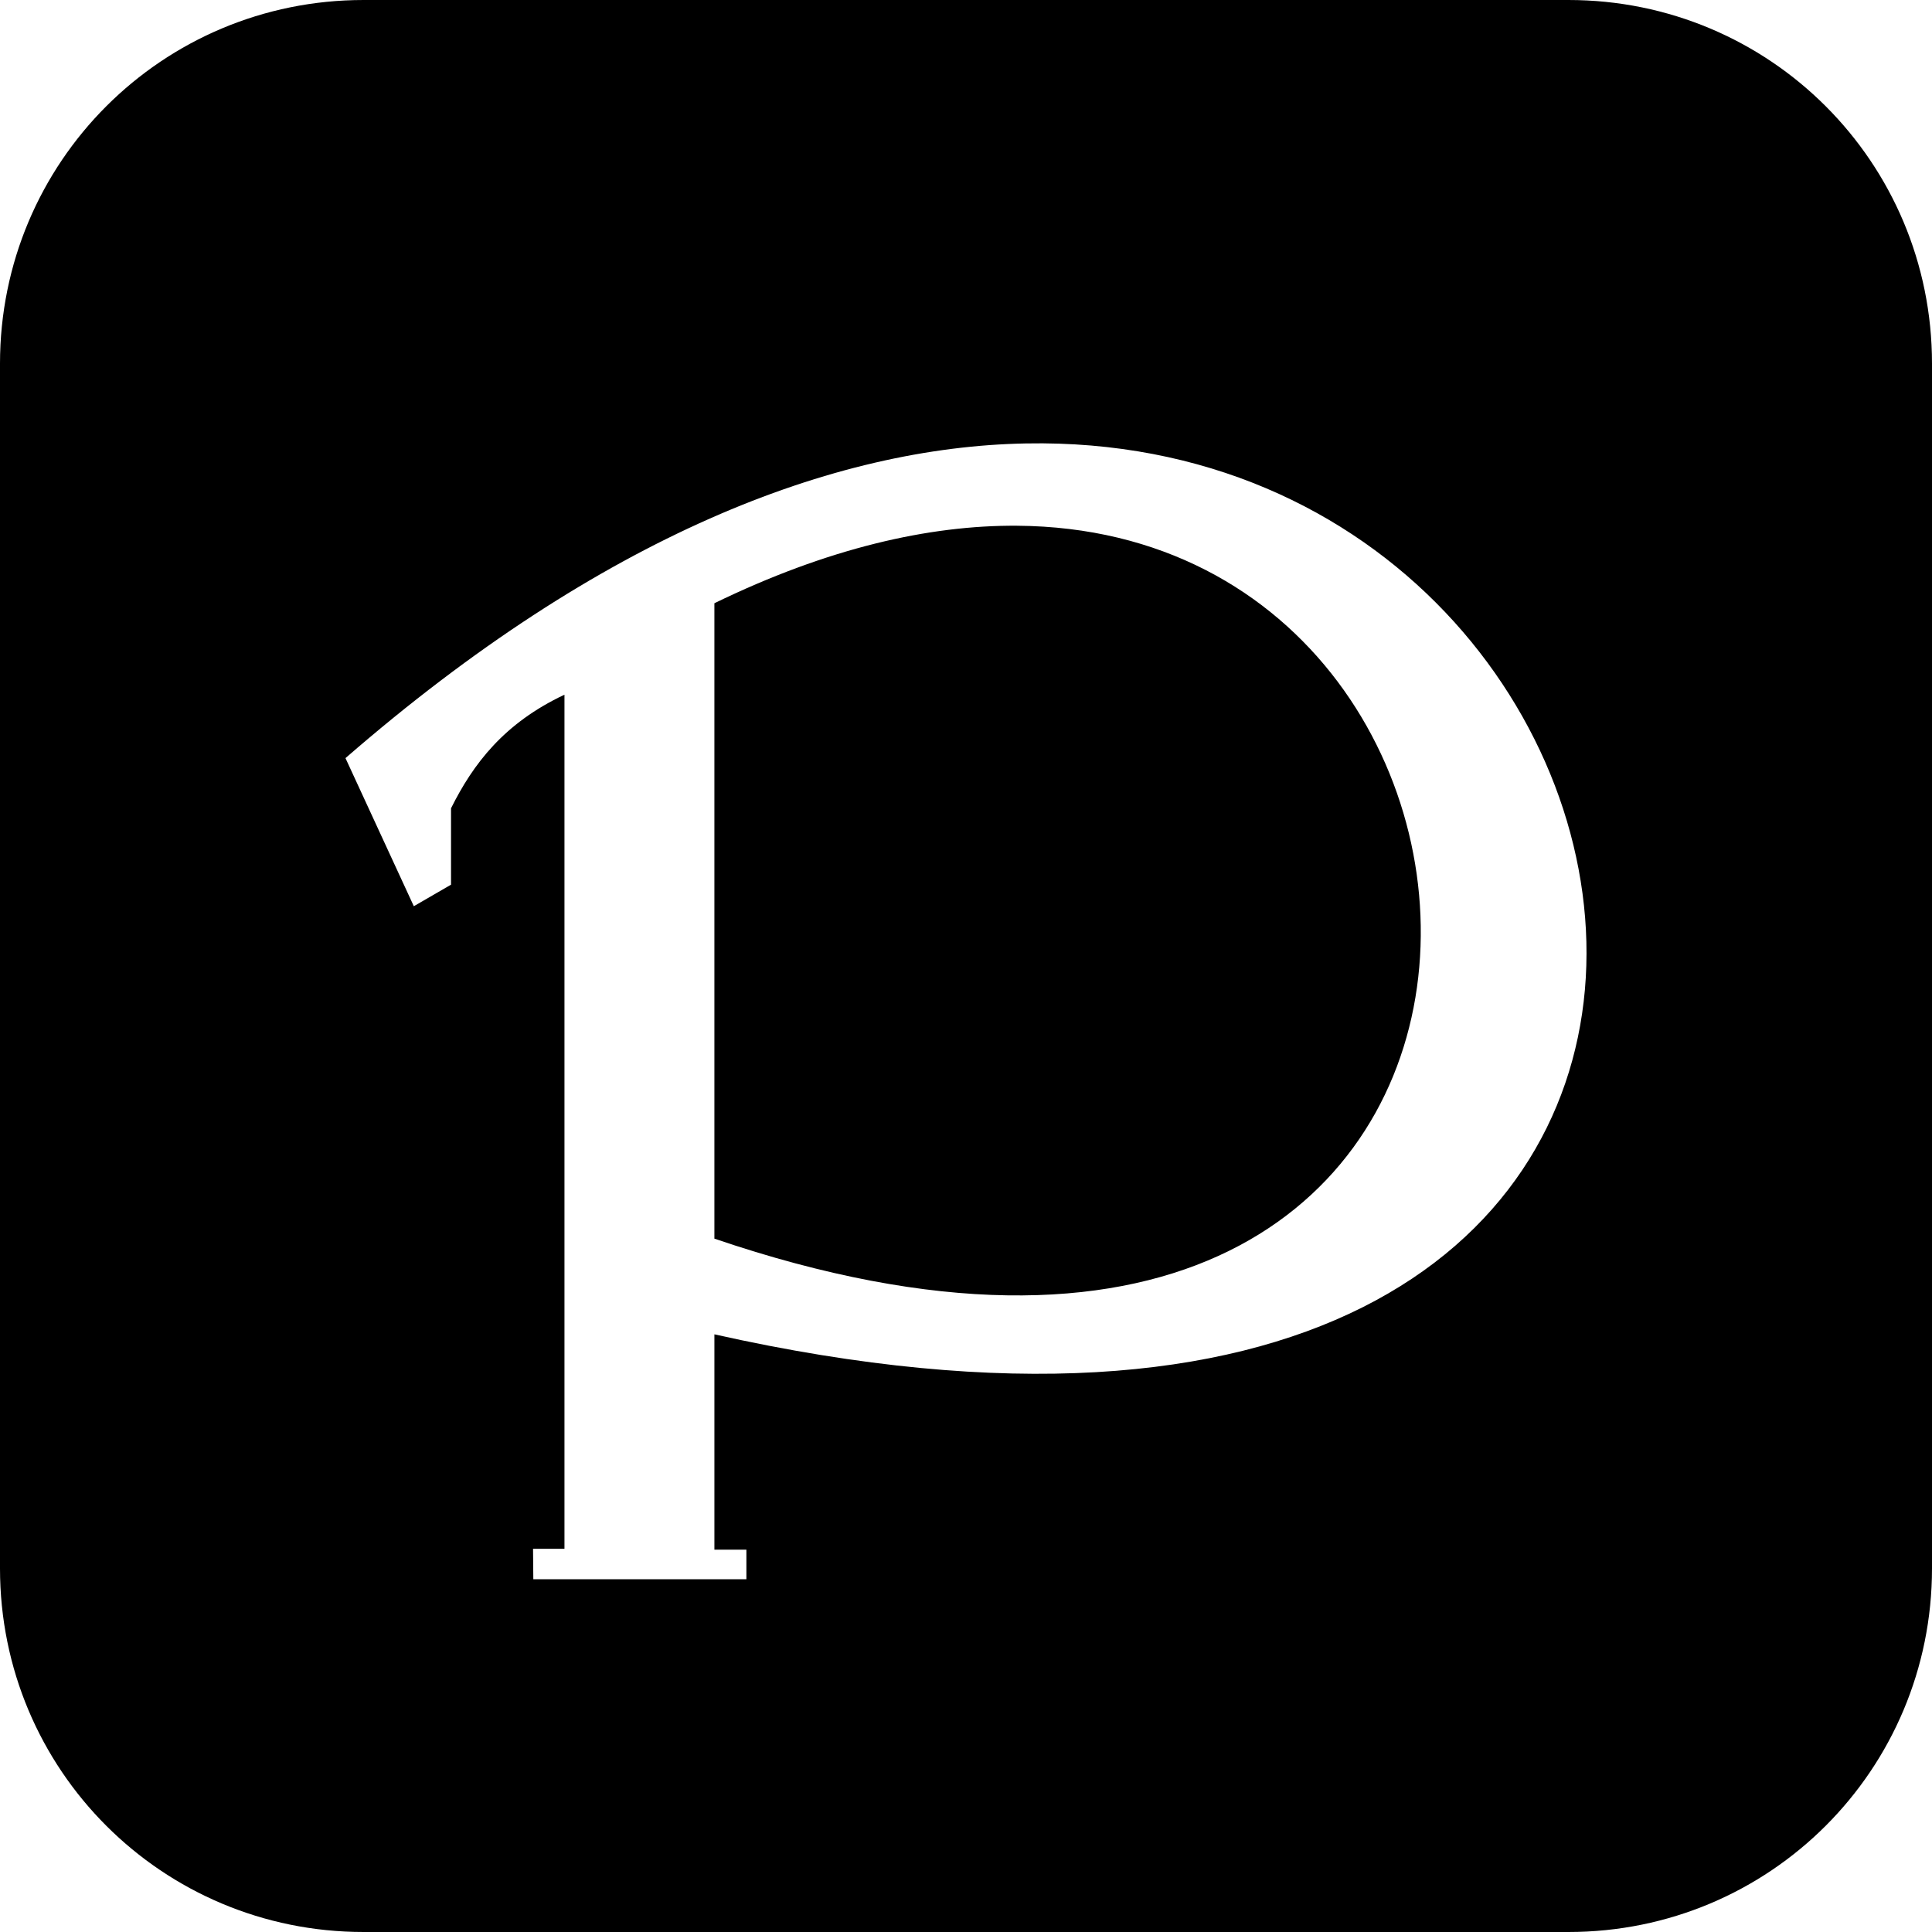 <svg xmlns="http://www.w3.org/2000/svg" height="256" width="256" xmlns:v="https://vecta.io/nano"><defs><clipPath><path d="M54.1 12.5L12.9 54.7C-2.7 70.3 23 69 32.3 74.9c4.3 2.8-13.8 6.4-10.1 10.1 3.6 3.7 21.7 7.1 25.3 10.7 3.6 3.7-7.3 7.6-3.7 11.3 3.5 3.7 11.9.2 13.4 8.6 1.1 6.2 15.4 3.1 21.8-2.2 4-3.4-6.9-3.4-3.3-7.1 9-9.1 17-4.1 20.3-12.5 1.8-4.5-13.6-7.7-9.5-10.6 9.8-6.9 45.8-10.4 29.2-27L73 12.5c-5.3-5-14-5-18.9 0zm-9.9 64.7c.9 0 30.8 4 19.3 7.1-4.4 1.2-24.6-7.1-19.3-7.1zm57.2 16.6c0 2.1 16.3 3.3 15.4-.5-1.3-6.4-13.6-5.9-15.4.5zm-69.5 11.1c3.7 3.2 9.3-.7 11.1-5.2-3.6-4.7-16.9.3-11.1 5.2zm67.5-6.7c-4.6 4.2.8 8.6 5.3 5.7 1.2-.8-.1-4.7-5.3-5.7z" /></clipPath></defs><path d="M48.178 0C21.487 0 0 21.489 0 48.18v159.643C0 234.513 21.487 256 48.178 256h159.645C234.513 256 256 234.513 256 207.822V48.18C256 21.489 234.513 0 207.822 0zm89.969 58.744c93.247.653 112.874 153.098-43.484 118.062v28.531H98.9v3.922H70.668l-.037-4.033h4.164V92.051c-8.02 3.775-12.106 9.178-15.031 15.051v10.121l-4.93 2.855-9.057-19.625c34.004-29.536 64.718-41.222 90.152-41.695l2.217-.014zm-3.395 10.918c-11.669-.082-25.092 2.976-40.09 10.27v84.195c118.049 40.229 116.284-93.93 40.09-94.465z"/></svg>